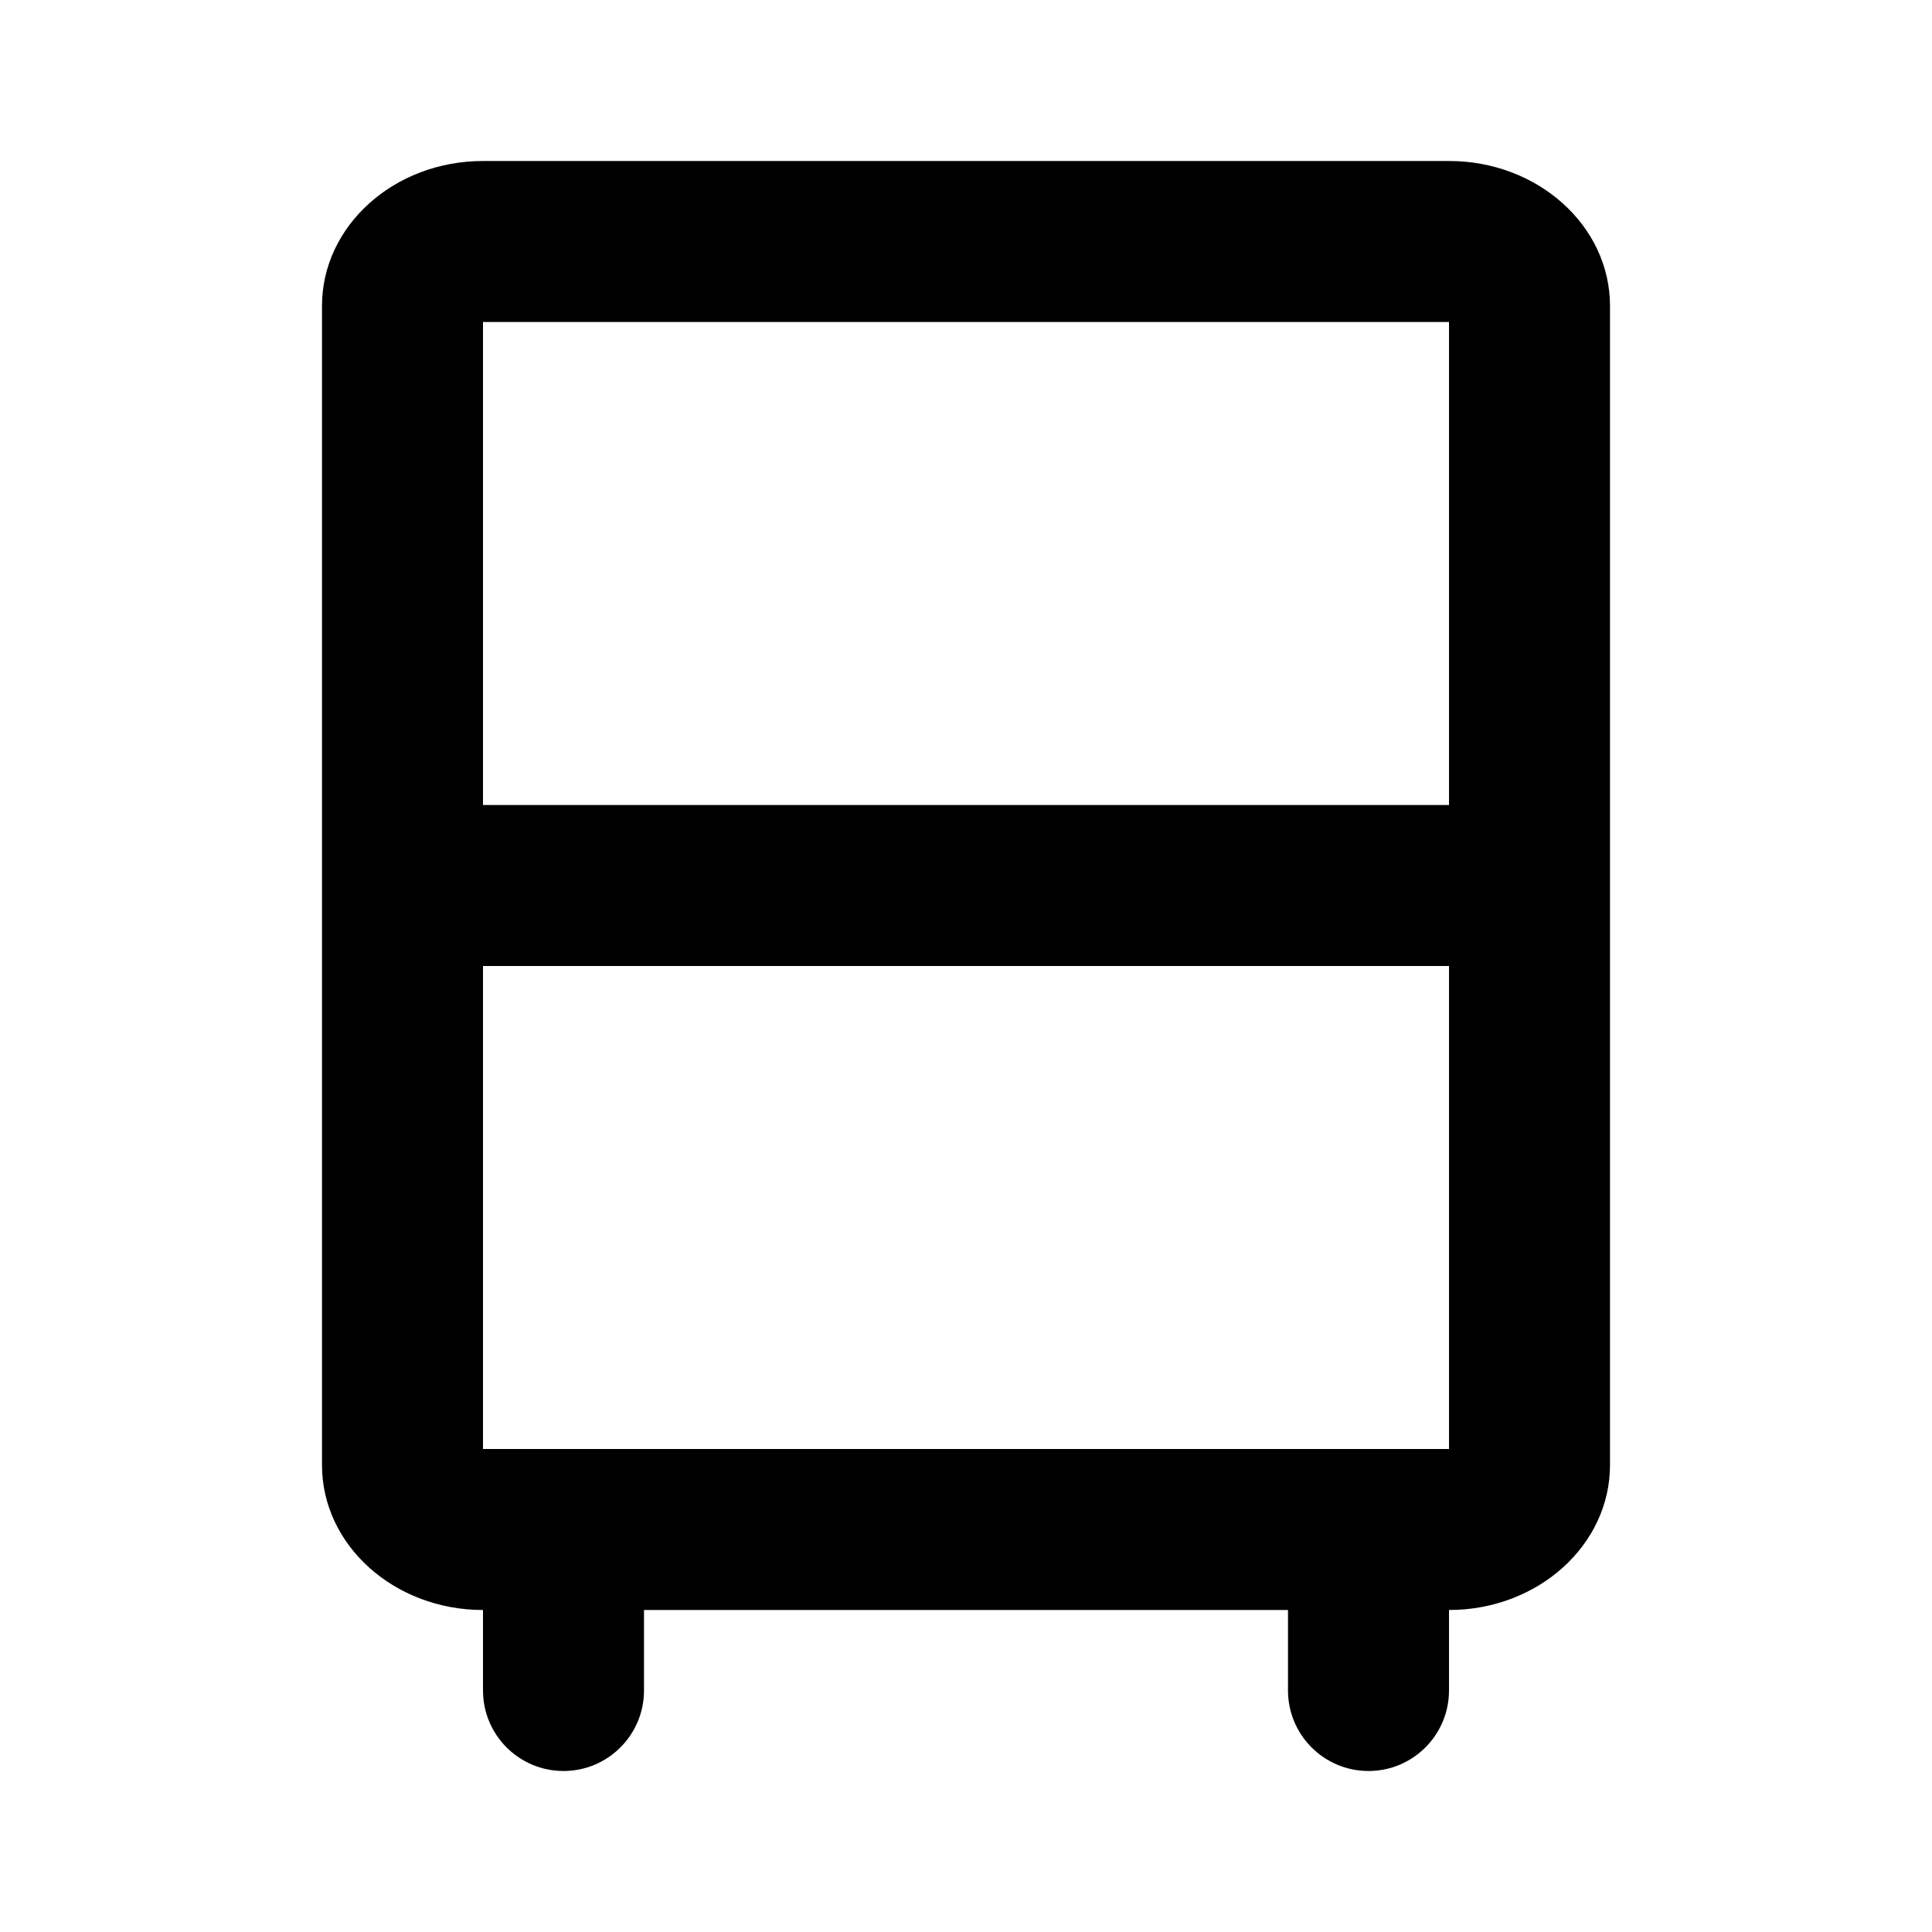 <svg width="24" height="24" viewBox="0 0 24 24" fill="none" xmlns="http://www.w3.org/2000/svg">
<path fill-rule="evenodd" clip-rule="evenodd" d="M6 20C4.895 20 4 19.194 4 18.2V3.8C4 2.806 4.895 2 6 2H18C19.105 2 20 2.806 20 3.8V18.2C20 19.194 19.105 20 18 20V21C18 21.552 17.552 22 17 22C16.448 22 16 21.552 16 21V20H8V21C8 21.552 7.552 22 7 22C6.448 22 6 21.552 6 21V20ZM6 12V18H18V12H6ZM6 10V4H18V10H6Z" fill="black"/>
</svg>
